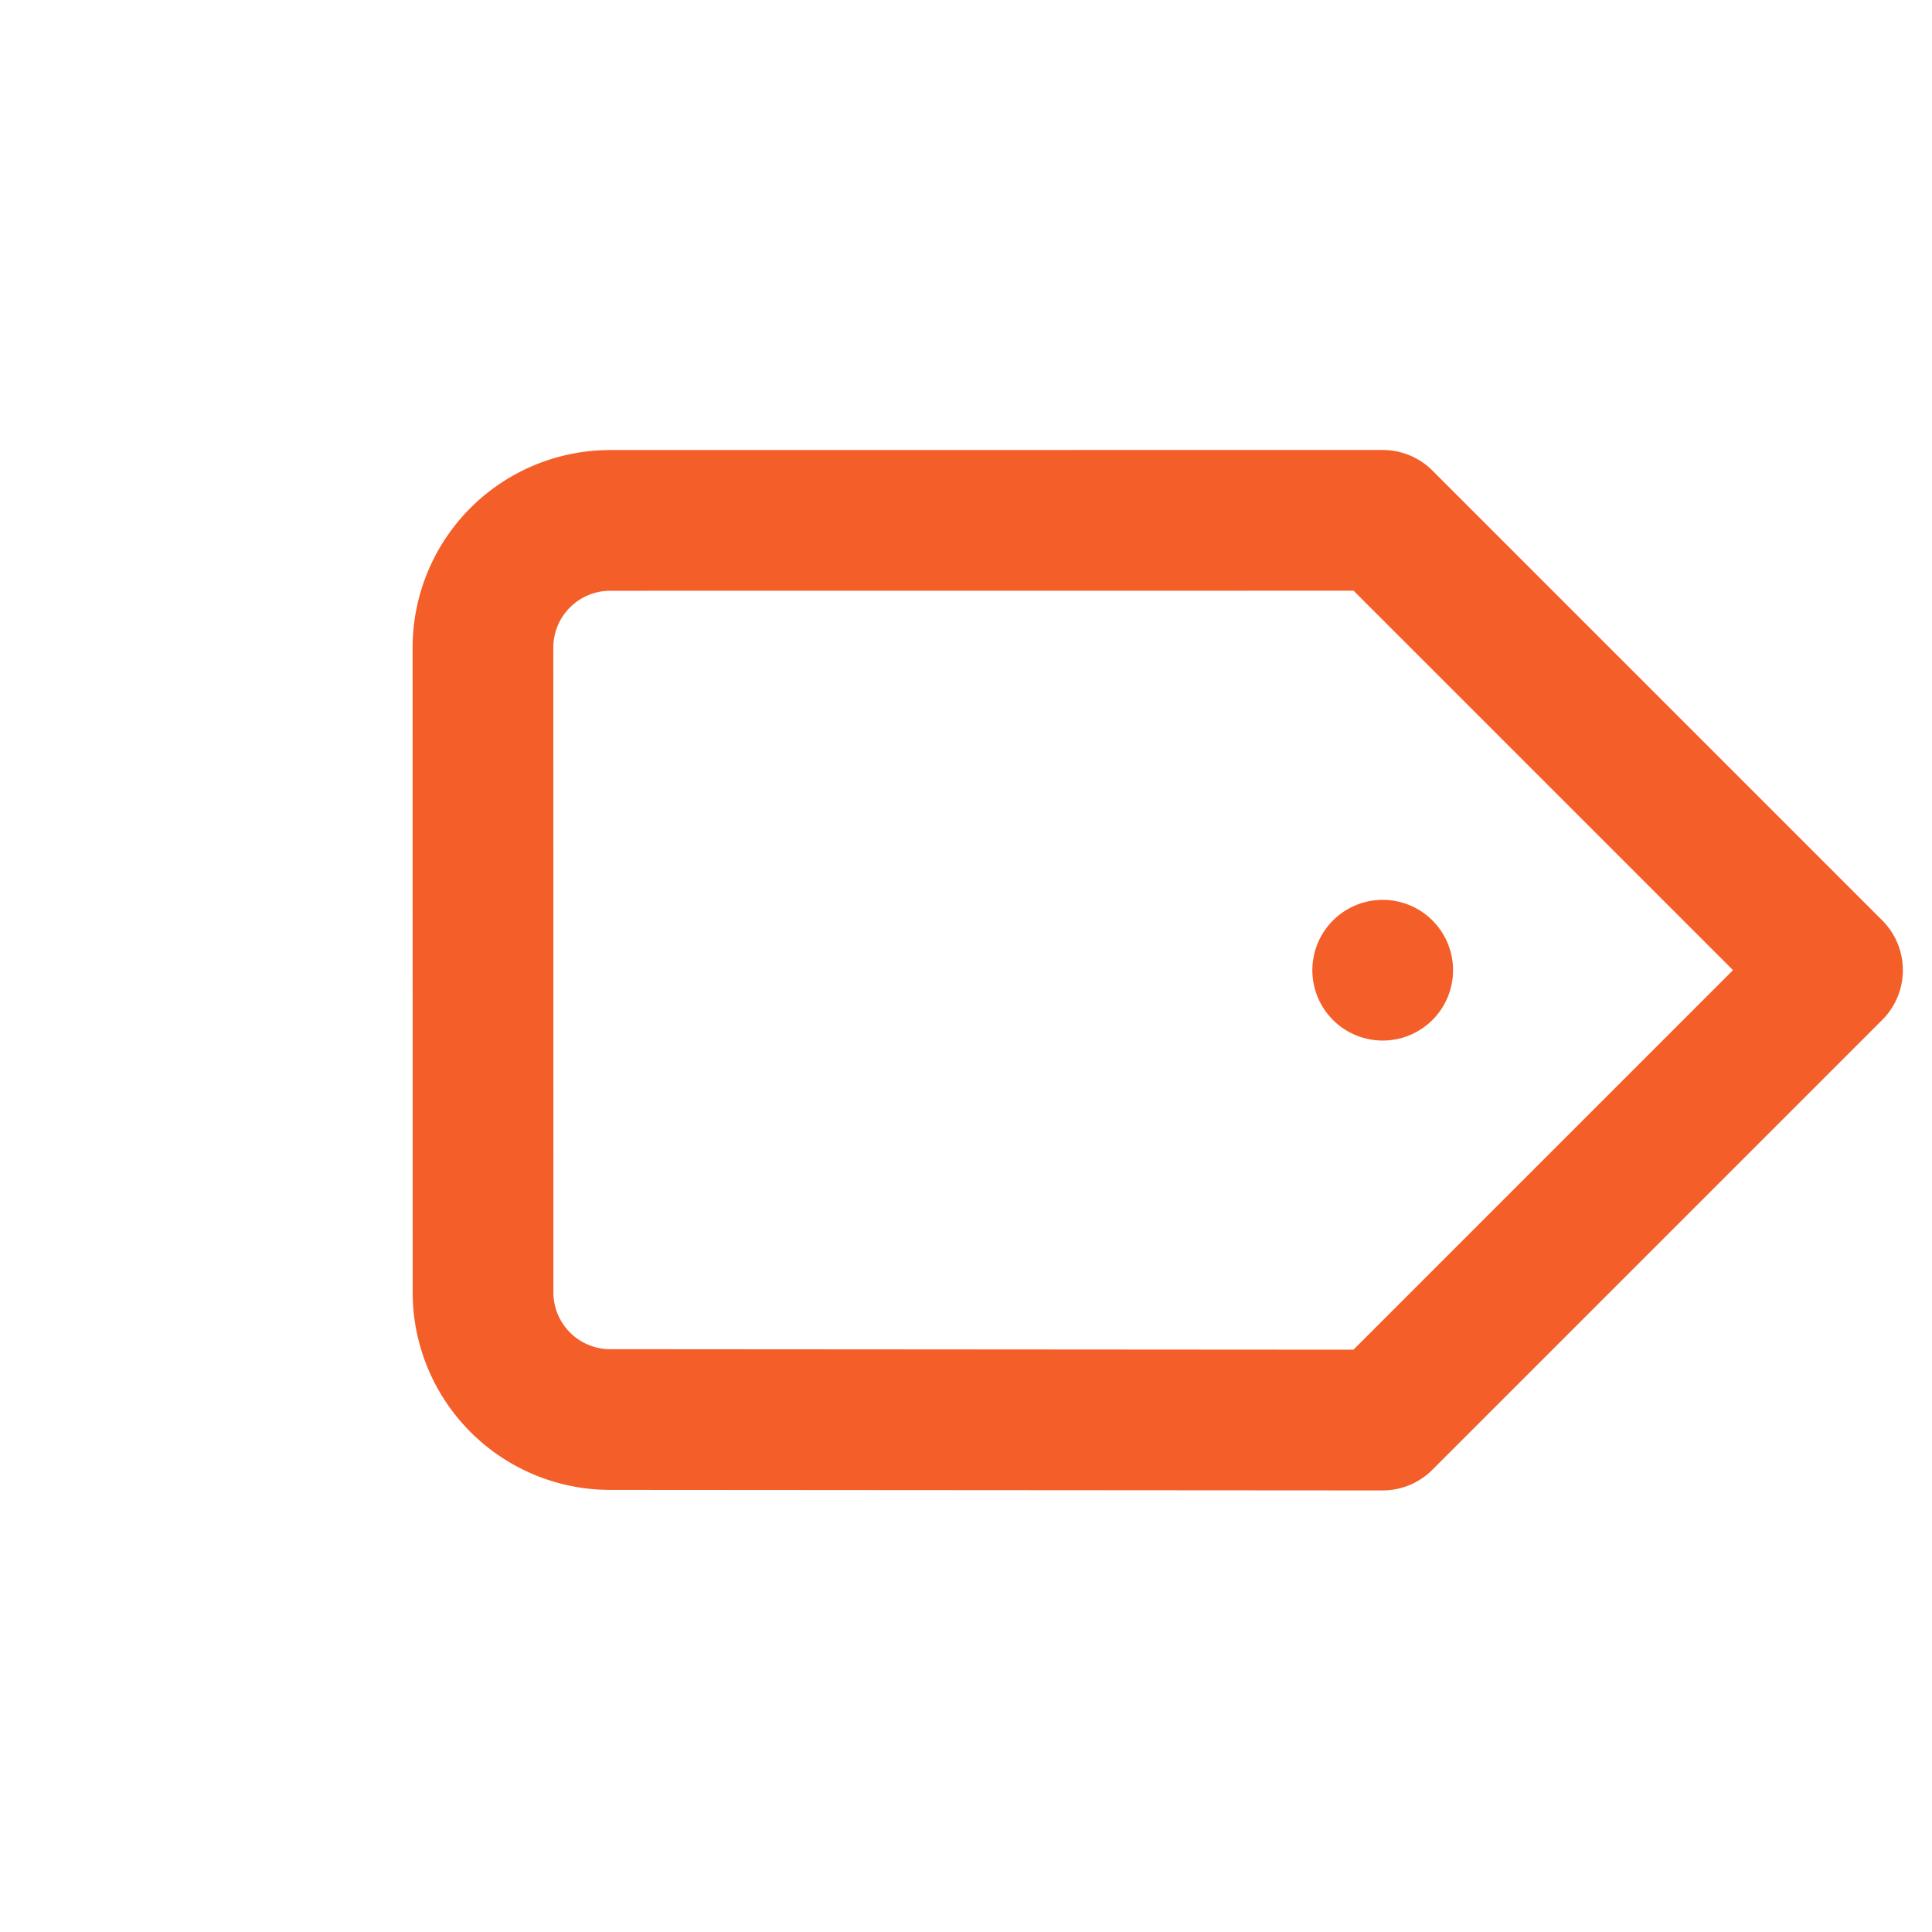 <svg xmlns="http://www.w3.org/2000/svg" width="20.595" height="20.595" viewBox="0 0 20.595 20.595">
  <g id="Icon_feather-tag" data-name="Icon feather-tag" transform="translate(10.342 19.534) rotate(-135)">
    <path id="Path_71114" data-name="Path 71114" d="M12.606,5.261,7.744.4A1.356,1.356,0,0,0,5.825.4L0,6.217V13H6.781l5.825-5.826A1.357,1.357,0,0,0,12.606,5.261Z" transform="translate(0 0)" fill="none" stroke="#f45e29" stroke-linecap="round" stroke-linejoin="round" stroke-width="1.5"/>
    <path id="Path_71115" data-name="Path 71115" d="M0,0H0" transform="translate(3.39 9.609)" fill="none" stroke="#f45e29" stroke-linecap="round" stroke-linejoin="round" stroke-width="1.5"/>
  </g>
</svg>
